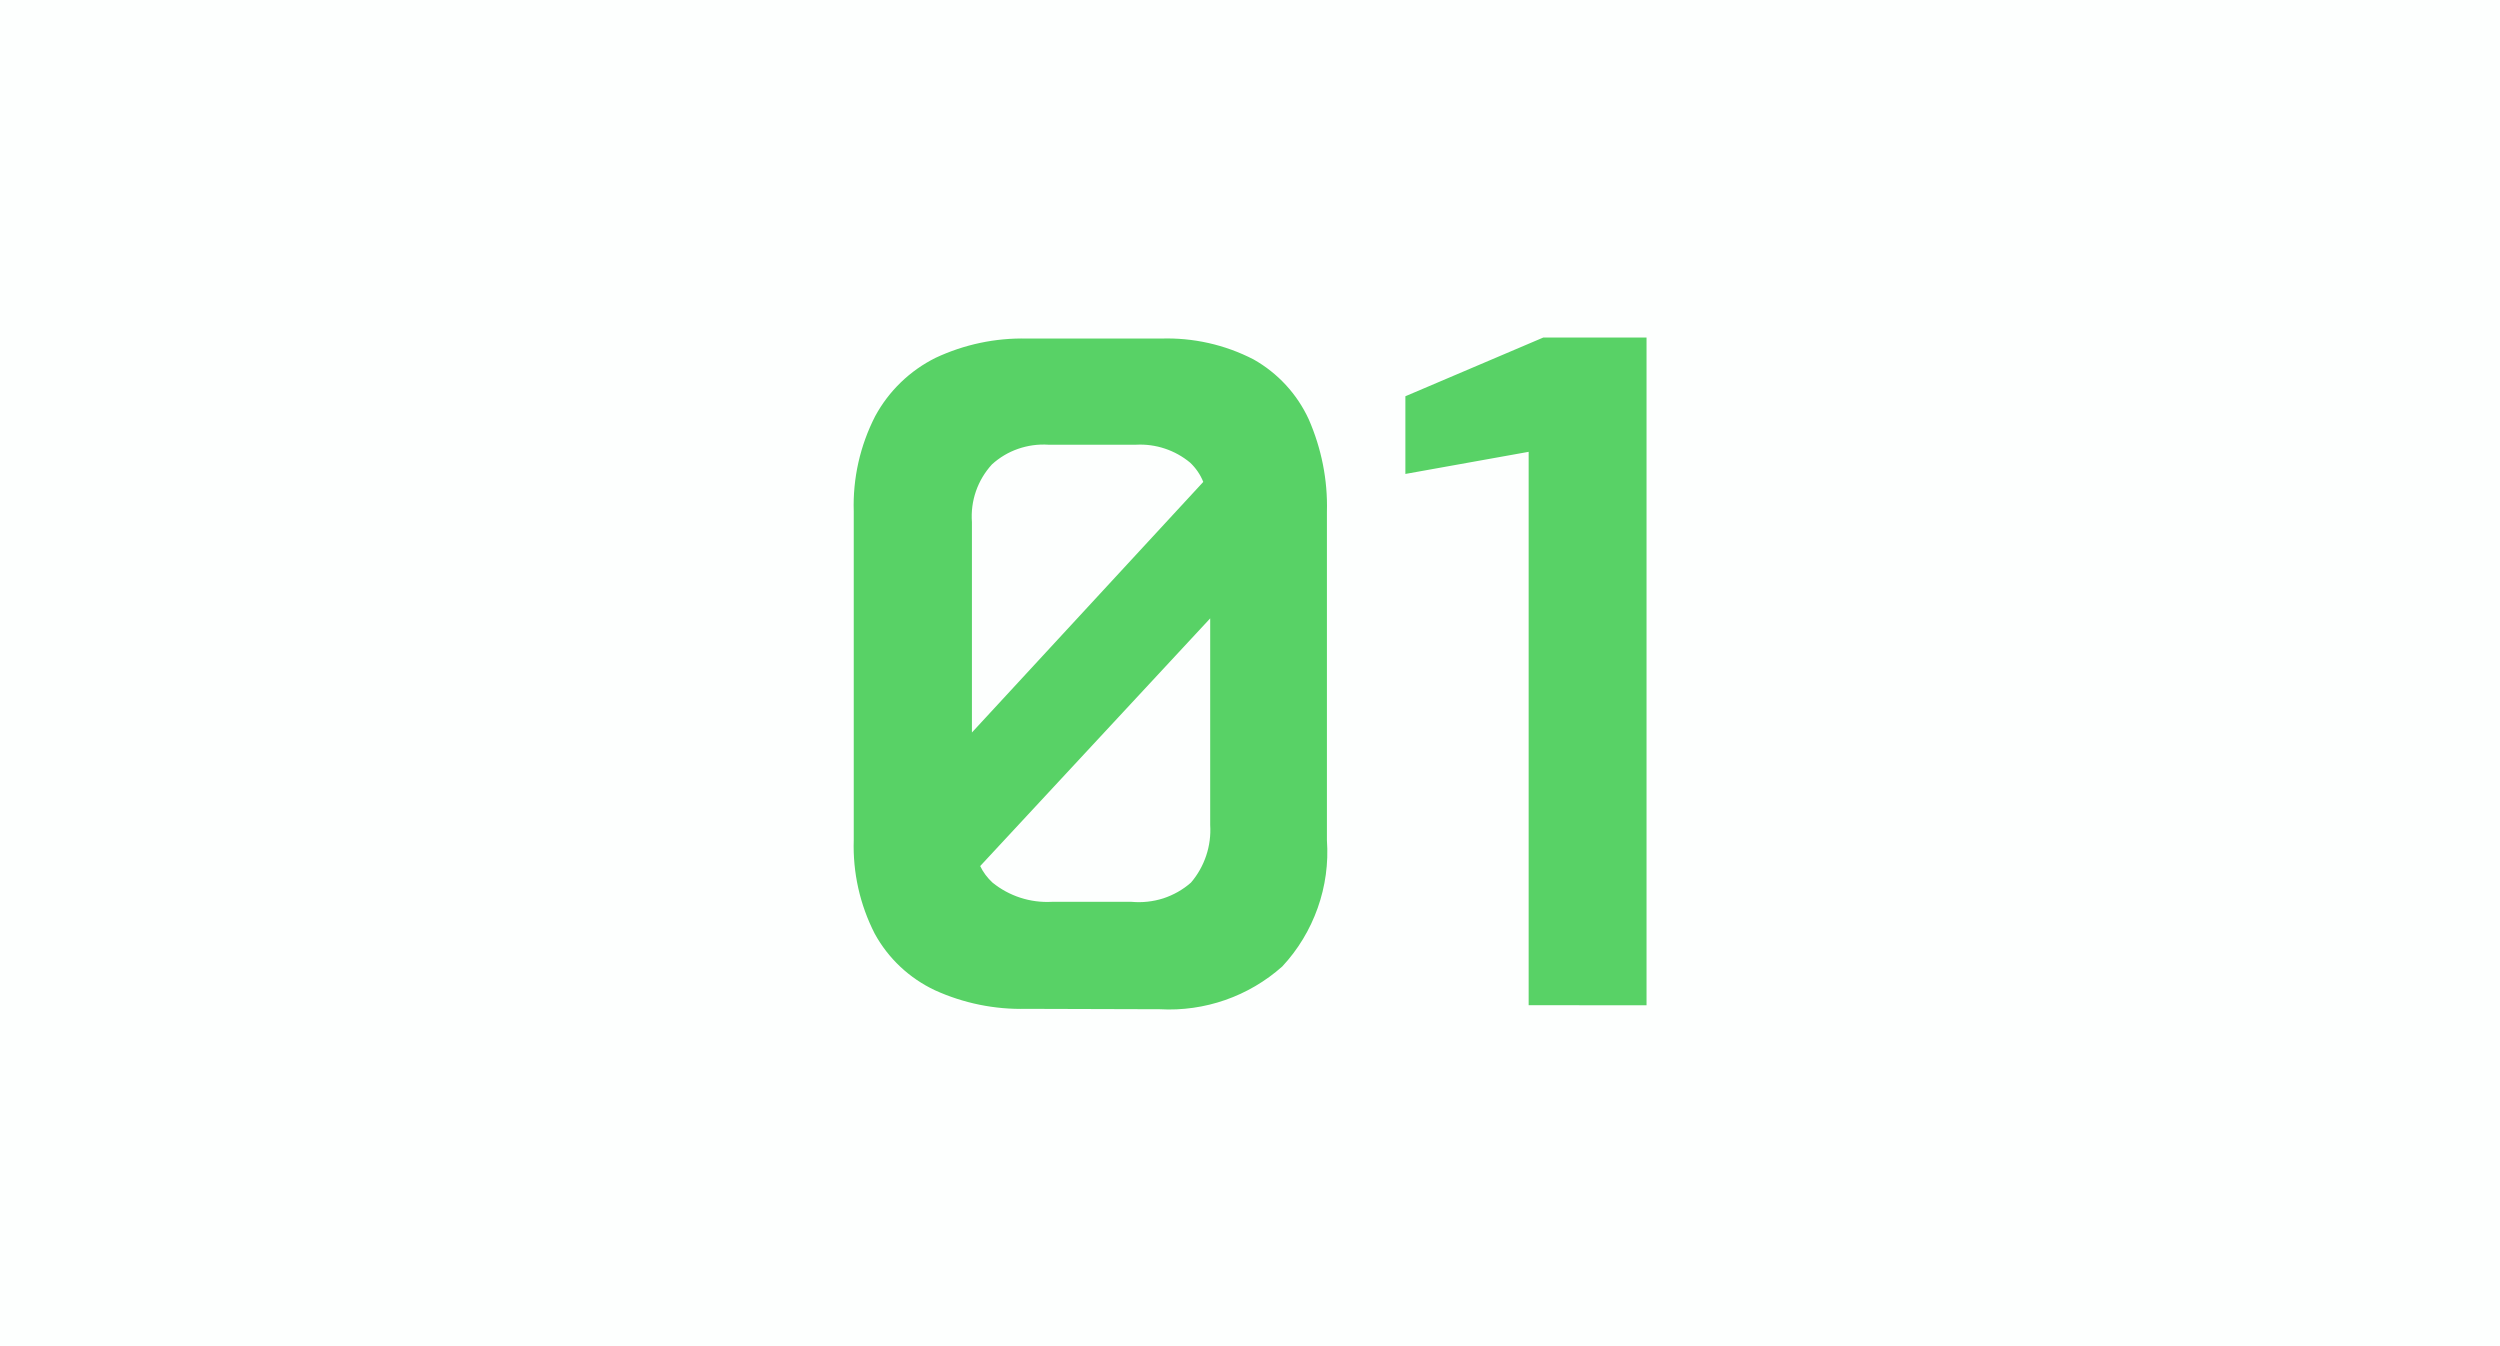 <svg width="26" height="14" viewBox="0 0 26 14" fill="none"
  xmlns="http://www.w3.org/2000/svg">
  <g clip-path="url(#clip0_6808_92487)">
    <path opacity="0.01" d="M26 0H0V14H26V0Z" fill="#58D266"/>
    <path d="M10.672 10.492C10.345 10.5 10.021 10.434 9.724 10.299C9.458 10.174 9.238 9.968 9.097 9.71C8.943 9.409 8.868 9.074 8.879 8.736V5.319C8.868 4.975 8.945 4.634 9.102 4.328C9.244 4.066 9.463 3.854 9.731 3.721C10.028 3.582 10.353 3.513 10.681 3.521H12.073C12.408 3.51 12.739 3.584 13.037 3.738C13.289 3.88 13.49 4.098 13.611 4.361C13.743 4.663 13.809 4.991 13.8 5.322V8.739C13.817 8.978 13.784 9.218 13.704 9.443C13.624 9.669 13.499 9.876 13.336 10.051C12.987 10.362 12.529 10.522 12.062 10.496L10.672 10.492ZM8.922 8.736C8.91 9.066 8.984 9.394 9.134 9.689C8.983 9.394 8.909 9.066 8.921 8.735L8.922 8.736ZM10.194 9.007C10.225 9.072 10.269 9.13 10.322 9.179C10.496 9.32 10.716 9.391 10.939 9.379H11.768C11.879 9.389 11.991 9.377 12.098 9.343C12.204 9.308 12.302 9.253 12.386 9.179C12.528 9.013 12.6 8.797 12.586 8.579V6.431L10.194 9.007ZM10.286 4.8C10.208 4.884 10.148 4.984 10.11 5.092C10.072 5.201 10.057 5.316 10.065 5.43C10.052 5.317 10.064 5.201 10.101 5.093C10.139 4.985 10.2 4.887 10.28 4.806C10.361 4.724 10.458 4.662 10.566 4.624C10.674 4.586 10.788 4.572 10.902 4.584C10.79 4.576 10.677 4.592 10.571 4.629C10.465 4.666 10.369 4.724 10.286 4.8ZM10.316 4.83C10.242 4.911 10.186 5.005 10.15 5.108C10.114 5.212 10.1 5.321 10.108 5.43V7.618L12.514 5.012C12.484 4.936 12.437 4.868 12.378 4.812C12.221 4.681 12.019 4.614 11.815 4.625H10.903C10.796 4.618 10.689 4.633 10.588 4.668C10.487 4.703 10.395 4.758 10.316 4.83ZM15.898 10.454V4.699L14.616 4.929V4.121L14.642 4.11L16.051 3.51H17.124V10.455L15.898 10.454Z" fill="#58D266"/>
  </g>
  <defs>
    <clipPath id="clip0_6808_92487">
      <rect width="26" height="14" fill="white"/>
    </clipPath>
  </defs>
</svg>
